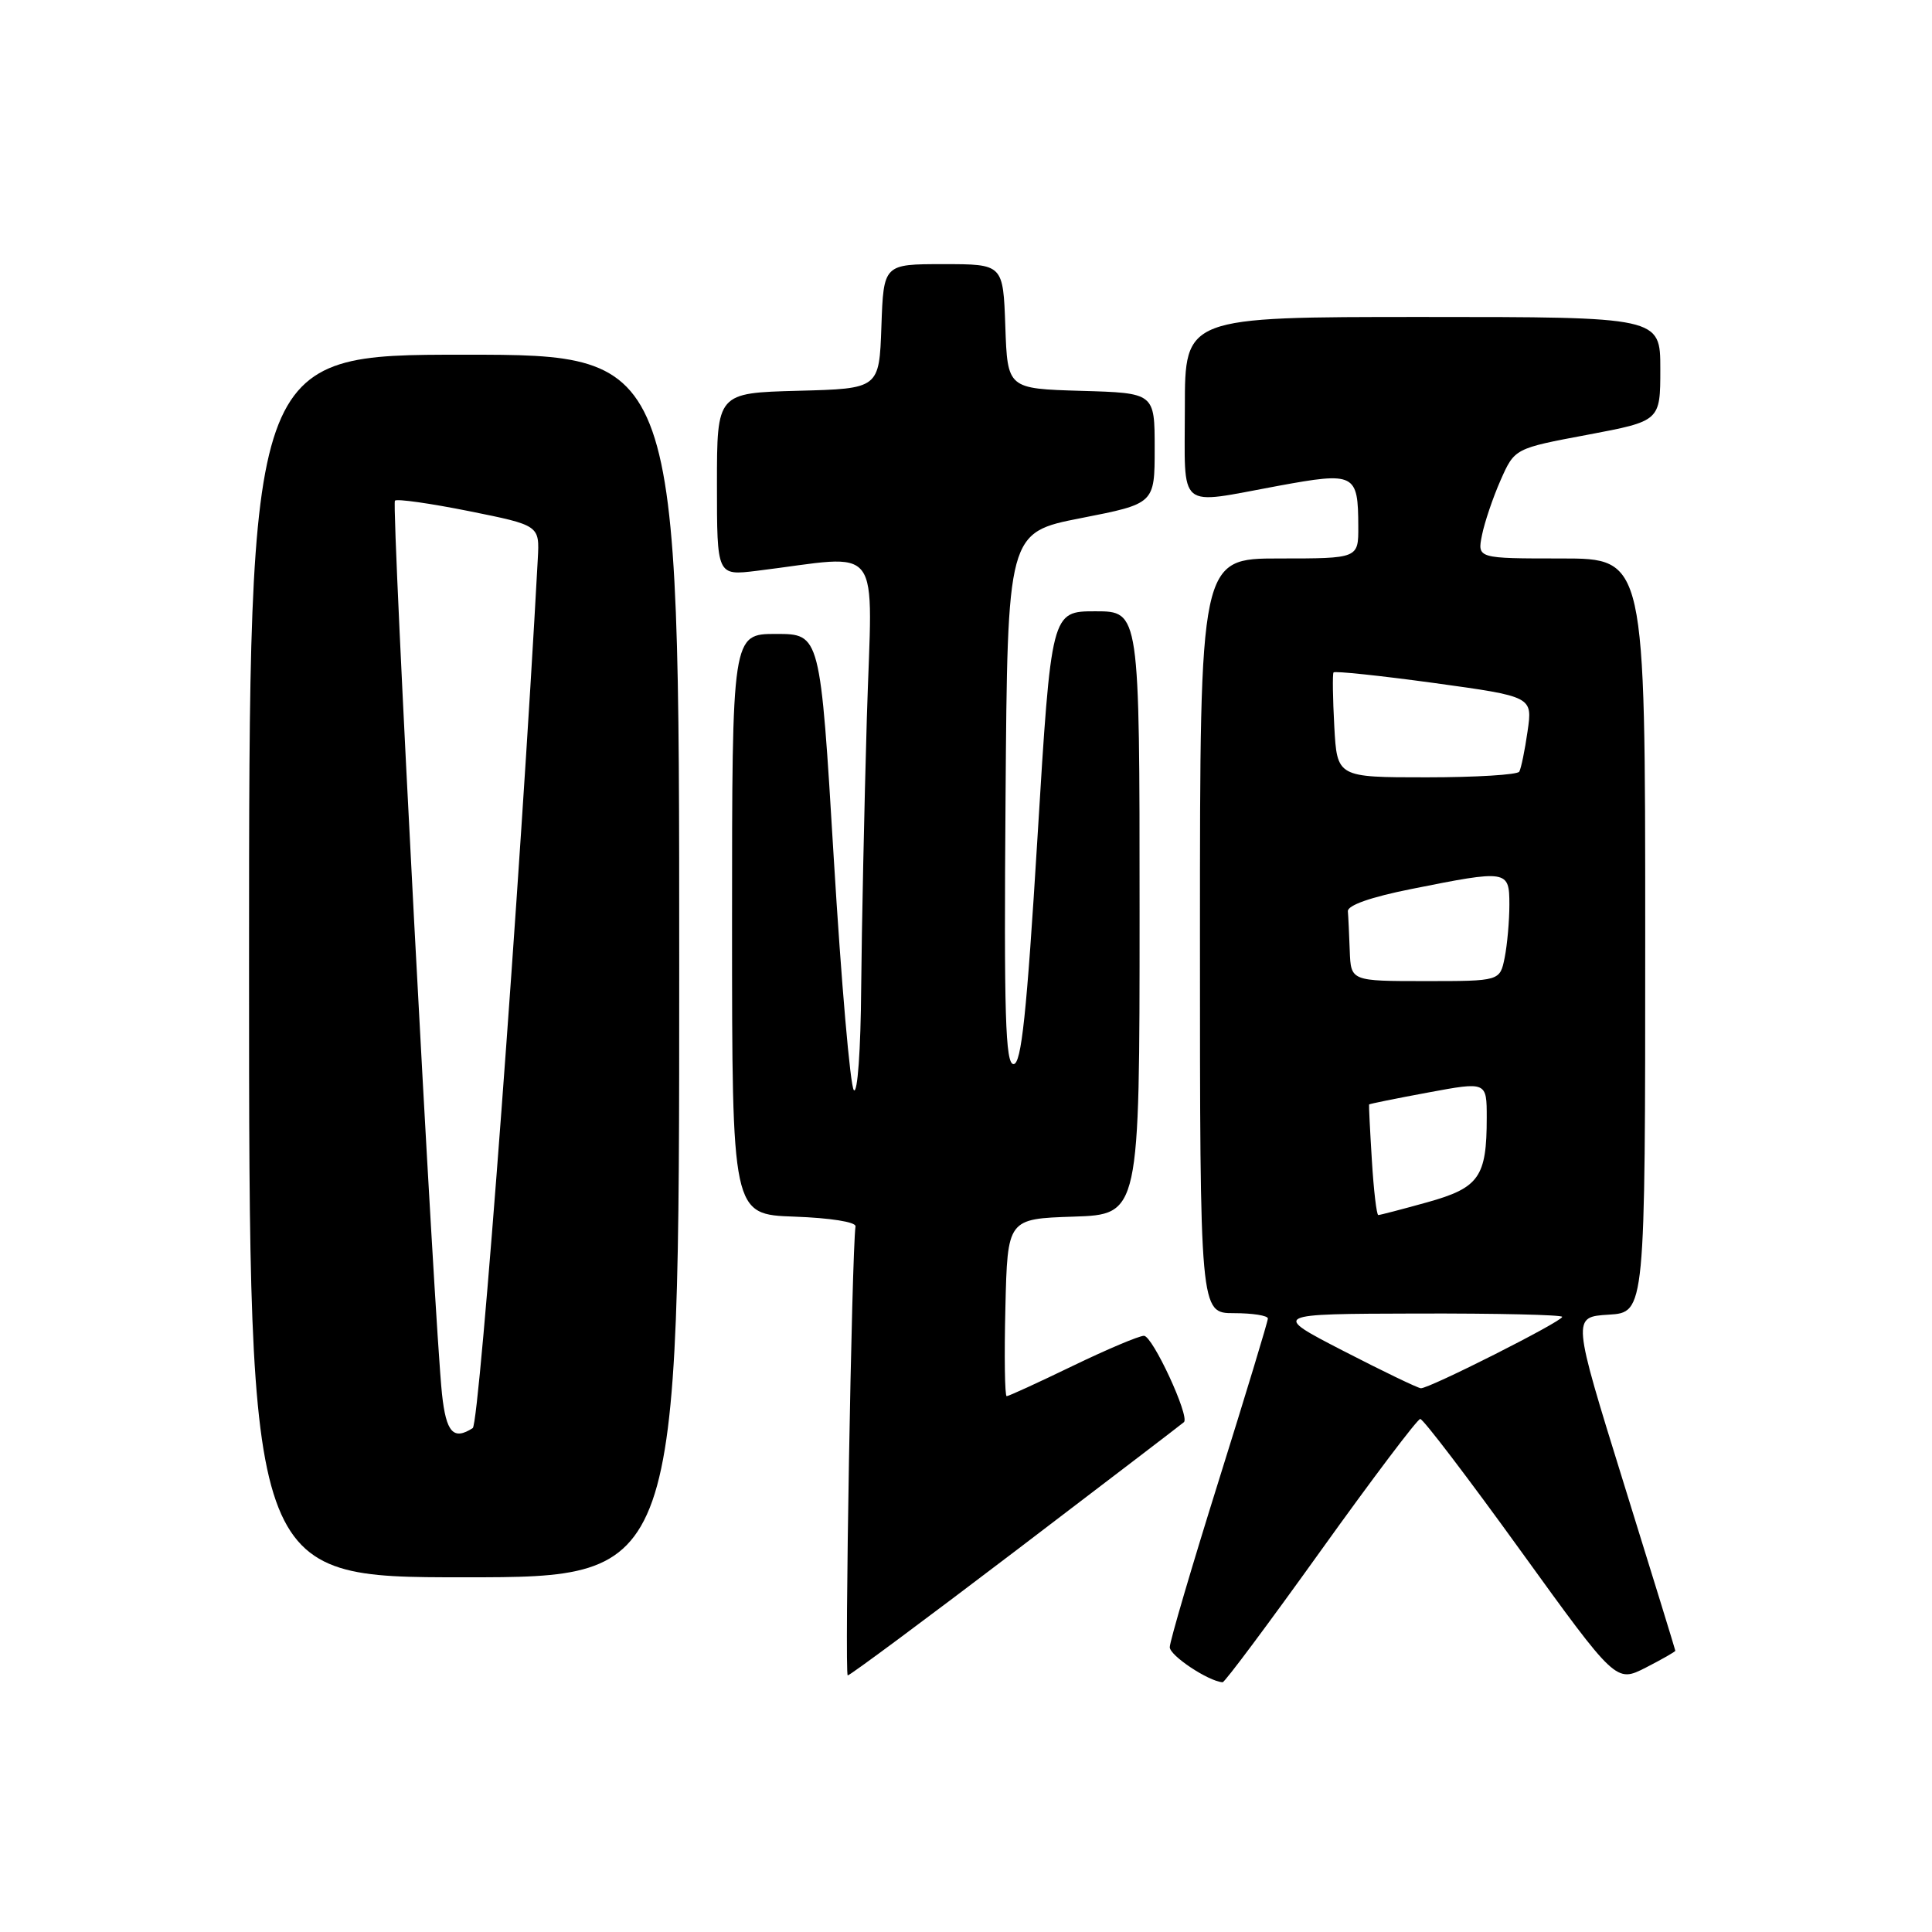 <?xml version="1.0" encoding="UTF-8" standalone="no"?>
<!DOCTYPE svg PUBLIC "-//W3C//DTD SVG 1.1//EN" "http://www.w3.org/Graphics/SVG/1.1/DTD/svg11.dtd" >
<svg xmlns="http://www.w3.org/2000/svg" xmlns:xlink="http://www.w3.org/1999/xlink" version="1.1" viewBox="0 0 256 256">
 <g >
 <path fill="currentColor"
d=" M 175.00 205.49 C 181.88 195.89 187.81 188.03 188.19 188.02 C 188.57 188.01 194.56 195.87 201.50 205.49 C 214.13 222.97 214.13 222.97 218.07 220.97 C 220.23 219.86 221.99 218.86 221.99 218.73 C 221.98 218.60 218.90 208.60 215.14 196.50 C 208.31 174.50 208.31 174.50 213.16 174.20 C 218.00 173.90 218.00 173.90 218.00 123.95 C 218.00 74.00 218.00 74.00 206.88 74.00 C 195.75 74.00 195.75 74.00 196.37 70.91 C 196.71 69.21 197.82 65.93 198.84 63.62 C 200.70 59.42 200.70 59.42 210.35 57.61 C 220.00 55.79 220.00 55.79 220.00 48.89 C 220.00 42.00 220.00 42.00 188.50 42.00 C 157.00 42.00 157.00 42.00 157.00 54.00 C 157.00 67.88 155.80 66.87 169.36 64.38 C 179.54 62.51 179.96 62.72 179.98 69.75 C 180.00 74.00 180.00 74.00 169.50 74.00 C 159.00 74.00 159.00 74.00 159.00 124.00 C 159.00 174.00 159.00 174.00 163.50 174.00 C 165.97 174.00 168.00 174.32 168.00 174.71 C 168.00 175.10 165.07 184.75 161.50 196.15 C 157.93 207.55 155.00 217.50 155.00 218.26 C 155.00 219.38 160.10 222.77 162.00 222.91 C 162.28 222.93 168.12 215.09 175.00 205.49 Z  M 134.69 205.40 C 146.68 196.27 156.67 188.64 156.88 188.44 C 157.67 187.68 152.72 177.00 151.58 177.00 C 150.93 177.00 146.67 178.80 142.12 181.00 C 137.57 183.20 133.65 185.00 133.39 185.00 C 133.14 185.00 133.06 179.71 133.22 173.25 C 133.50 161.50 133.50 161.50 142.25 161.21 C 151.00 160.92 151.00 160.92 151.00 120.96 C 151.00 81.00 151.00 81.00 145.15 81.00 C 139.30 81.00 139.30 81.00 137.47 111.00 C 136.04 134.37 135.34 141.00 134.30 141.00 C 133.22 141.00 133.02 134.54 133.24 105.78 C 133.50 70.56 133.50 70.56 143.25 68.65 C 153.00 66.74 153.00 66.74 153.00 59.41 C 153.00 52.07 153.00 52.07 143.25 51.79 C 133.50 51.50 133.50 51.50 133.21 43.25 C 132.92 35.00 132.92 35.00 125.00 35.00 C 117.08 35.00 117.08 35.00 116.79 43.25 C 116.50 51.50 116.50 51.50 105.75 51.78 C 95.00 52.07 95.00 52.07 95.00 64.17 C 95.00 76.28 95.00 76.28 100.25 75.64 C 117.31 73.55 115.58 71.24 114.86 95.14 C 114.52 106.89 114.18 123.00 114.11 130.95 C 114.05 139.13 113.63 144.99 113.14 144.45 C 112.66 143.93 111.47 130.11 110.48 113.75 C 108.69 84.00 108.69 84.00 102.84 84.00 C 97.00 84.00 97.00 84.00 97.00 122.46 C 97.00 160.92 97.00 160.92 105.25 161.21 C 110.01 161.38 113.44 161.92 113.36 162.50 C 112.86 166.08 111.89 222.00 112.33 222.00 C 112.63 222.00 122.69 214.53 134.69 205.40 Z  M 90.00 128.00 C 90.00 47.00 90.00 47.00 61.50 47.00 C 33.00 47.00 33.00 47.00 33.00 128.00 C 33.00 209.00 33.00 209.00 61.50 209.00 C 90.00 209.00 90.00 209.00 90.00 128.00 Z  M 178.00 179.00 C 168.50 174.10 168.50 174.10 187.75 174.05 C 198.34 174.02 207.00 174.22 207.00 174.49 C 207.00 175.10 189.33 184.02 188.27 183.95 C 187.85 183.92 183.22 181.69 178.00 179.00 Z  M 181.78 153.75 C 181.53 149.76 181.37 146.43 181.41 146.35 C 181.46 146.26 184.99 145.55 189.25 144.76 C 197.00 143.32 197.00 143.32 197.00 148.10 C 197.00 155.97 196.00 157.39 189.11 159.31 C 185.77 160.24 182.85 161.00 182.63 161.00 C 182.41 161.00 182.02 157.74 181.78 153.75 Z  M 178.85 126.00 C 178.77 123.80 178.66 121.44 178.60 120.75 C 178.54 119.96 181.63 118.87 187.00 117.80 C 199.78 115.24 200.00 115.27 200.00 119.88 C 200.00 122.01 199.72 125.16 199.38 126.88 C 198.75 130.00 198.75 130.00 188.88 130.00 C 179.00 130.00 179.00 130.00 178.85 126.00 Z  M 176.80 96.25 C 176.60 92.54 176.55 89.32 176.70 89.10 C 176.84 88.89 182.83 89.52 190.02 90.50 C 203.08 92.30 203.08 92.30 202.41 96.90 C 202.05 99.43 201.55 101.84 201.31 102.25 C 201.08 102.66 195.55 103.00 189.03 103.00 C 177.17 103.00 177.17 103.00 176.80 96.25 Z  M 58.57 184.75 C 57.56 175.44 51.83 66.83 52.33 66.34 C 52.60 66.07 57.02 66.70 62.16 67.73 C 71.50 69.61 71.50 69.61 71.26 74.05 C 68.99 116.03 63.56 188.64 62.64 189.23 C 60.08 190.88 59.12 189.82 58.57 184.75 Z "/>
</g>
</svg>